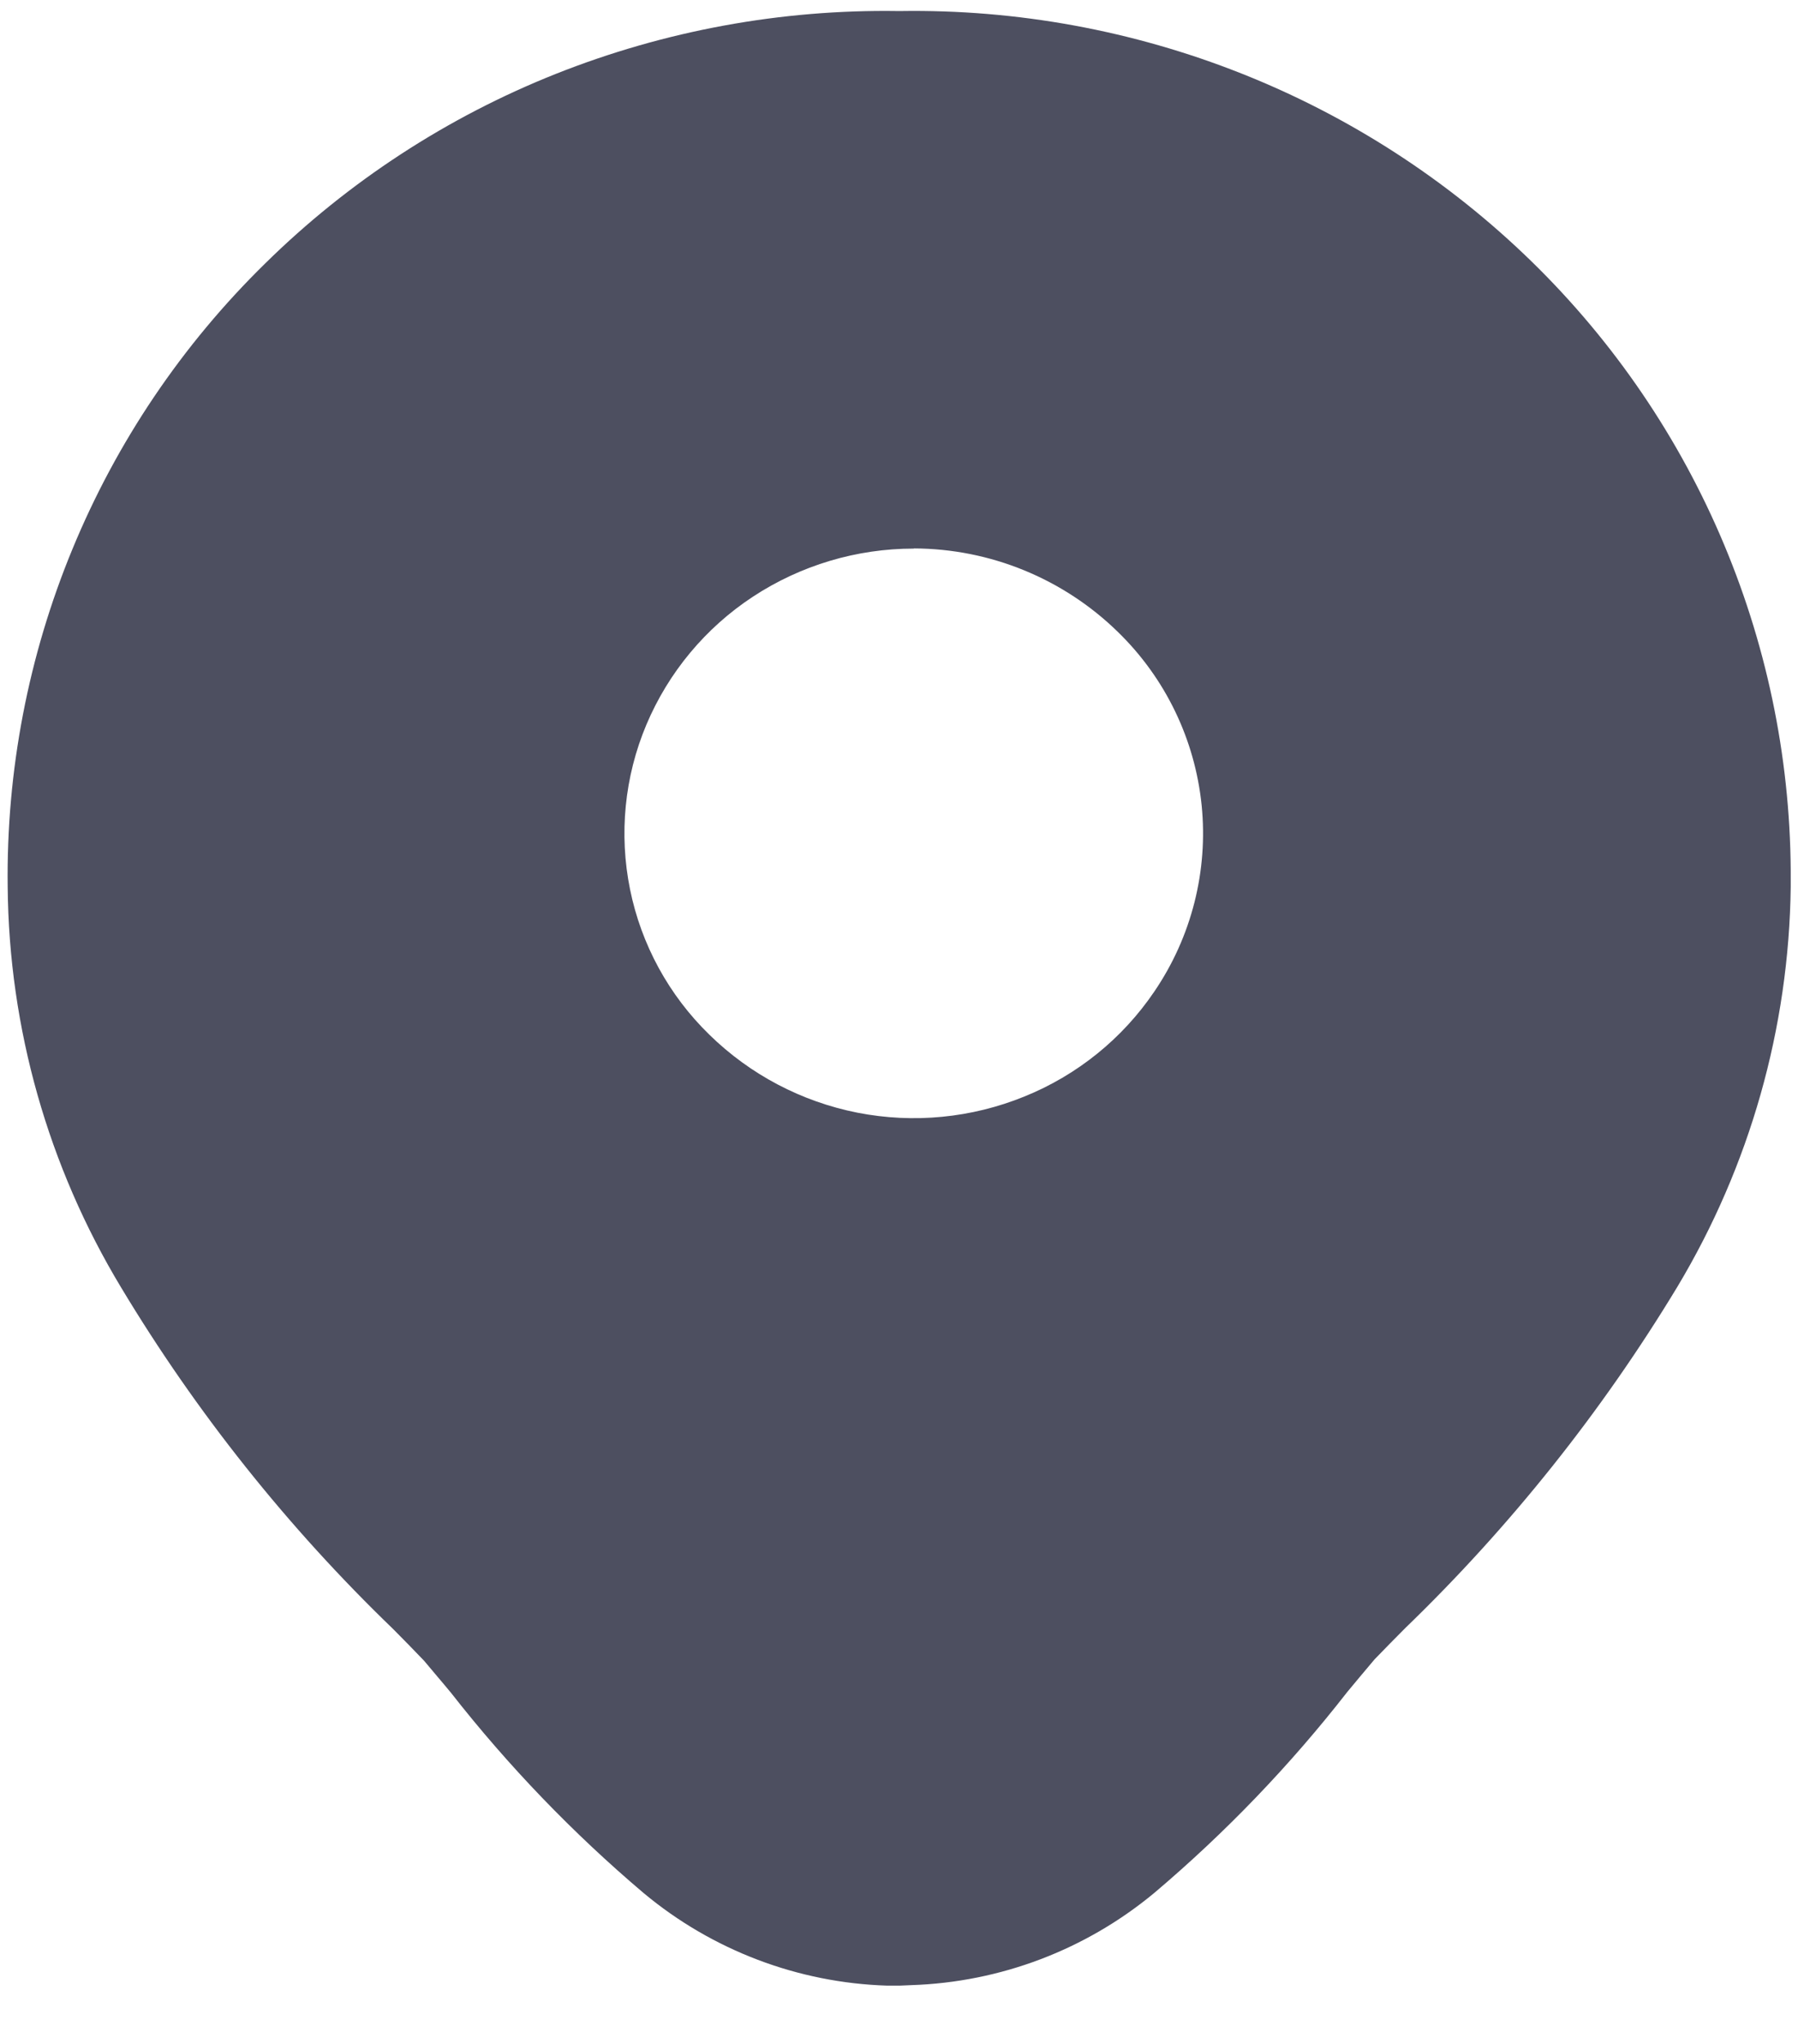 <svg width="22" height="25" viewBox="0 0 22 25" fill="none" xmlns="http://www.w3.org/2000/svg">
<path d="M11.008 24.287H10.856C9.765 24.253 8.716 23.855 7.877 23.156C7.01 22.422 6.22 21.601 5.519 20.706C5.41 20.573 5.297 20.444 5.188 20.312C5.064 20.183 4.935 20.05 4.81 19.925C3.523 18.685 2.403 17.28 1.482 15.748C0.589 14.268 0.109 12.575 0.094 10.847C0.076 9.429 0.346 8.022 0.888 6.712C1.429 5.402 2.231 4.215 3.244 3.223C4.262 2.221 5.471 1.433 6.798 0.905C8.132 0.375 9.557 0.113 10.992 0.135H11.016C12.444 0.113 13.862 0.373 15.19 0.899C16.513 1.423 17.72 2.204 18.739 3.197C19.75 4.183 20.552 5.361 21.097 6.664C21.642 7.966 21.919 9.364 21.911 10.776V10.846C21.89 12.572 21.411 14.261 20.523 15.741C19.598 17.27 18.479 18.673 17.194 19.914C17.073 20.035 16.948 20.163 16.819 20.296C16.707 20.43 16.594 20.562 16.485 20.695C15.786 21.592 14.995 22.415 14.127 23.15C13.288 23.848 12.239 24.246 11.148 24.281L11.008 24.287ZM11.181 6.71C10.482 6.71 9.798 6.914 9.213 7.298C8.633 7.679 8.179 8.224 7.909 8.864C7.641 9.5 7.572 10.202 7.709 10.878C7.846 11.554 8.184 12.173 8.679 12.655C9.177 13.143 9.808 13.475 10.493 13.61C11.178 13.744 11.888 13.675 12.534 13.412C13.18 13.151 13.734 12.704 14.124 12.128C14.579 11.46 14.784 10.653 14.703 9.849C14.621 9.045 14.26 8.296 13.681 7.732C13.013 7.078 12.117 6.711 11.182 6.708L11.181 6.71Z" fill="#4D4F60"/>
</svg>
